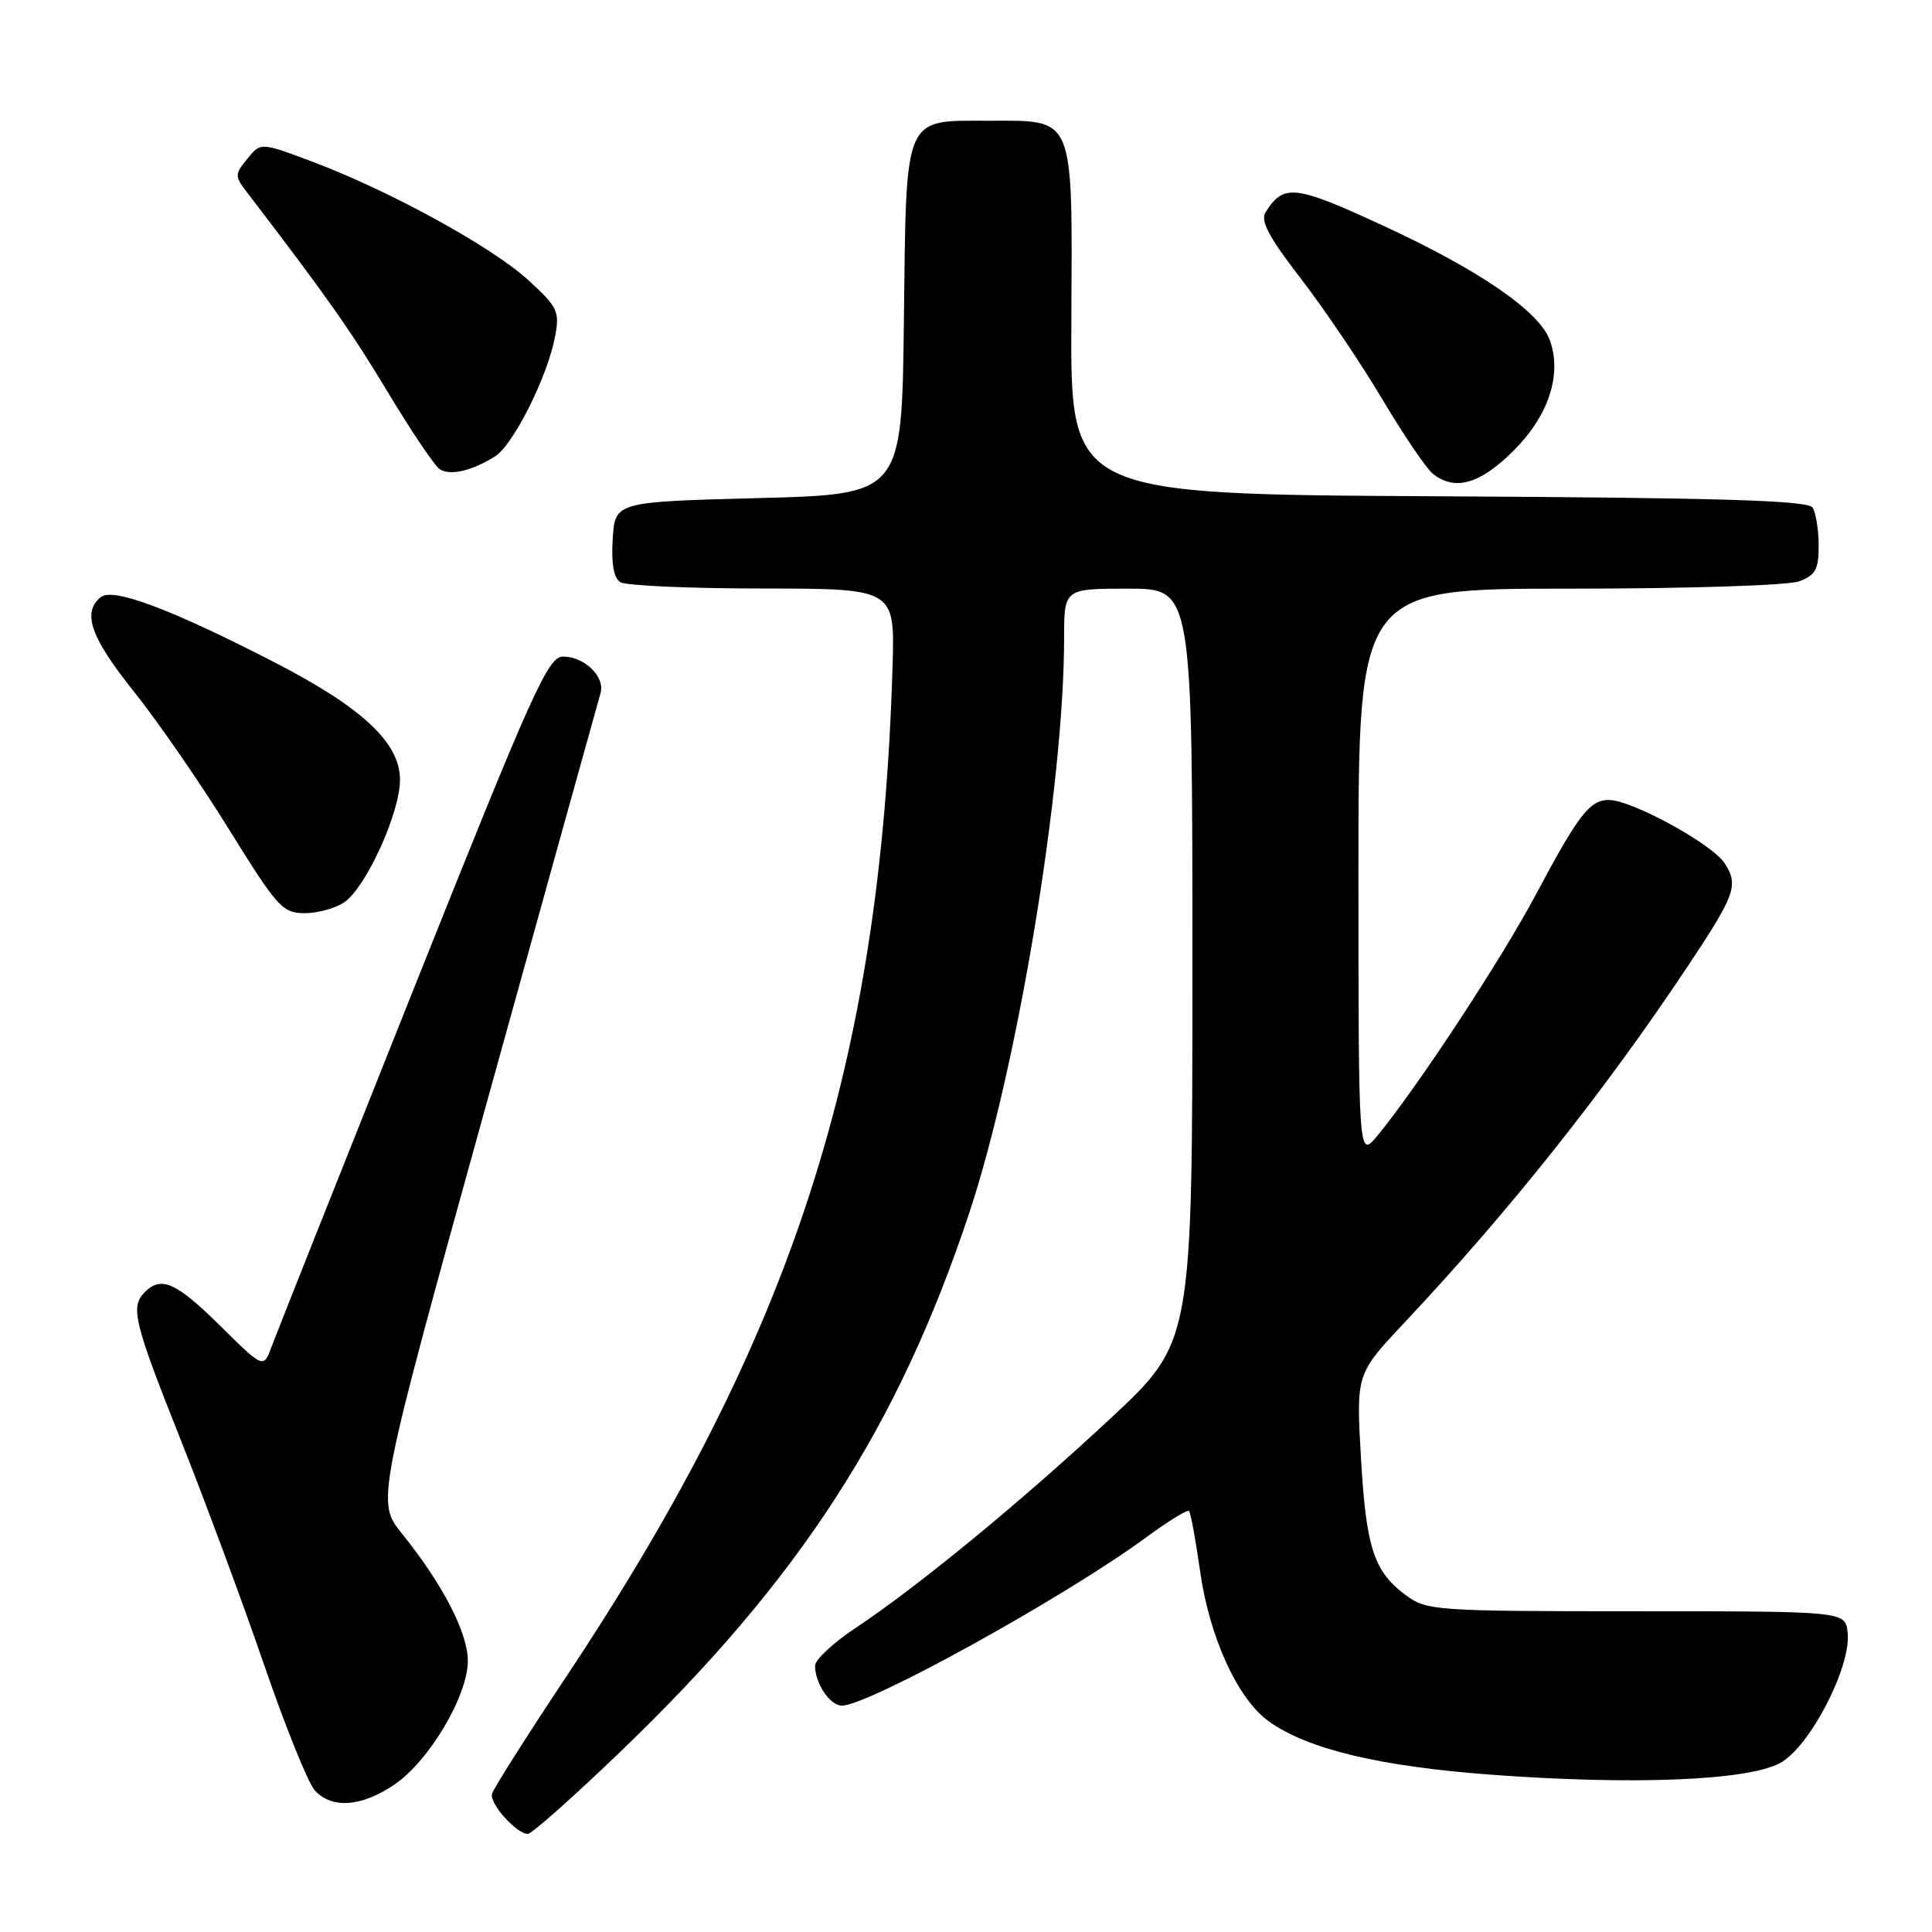 <?xml version="1.0" encoding="UTF-8" standalone="no"?>
<!DOCTYPE svg PUBLIC "-//W3C//DTD SVG 1.1//EN" "http://www.w3.org/Graphics/SVG/1.1/DTD/svg11.dtd" >
<svg xmlns="http://www.w3.org/2000/svg" xmlns:xlink="http://www.w3.org/1999/xlink" version="1.1" viewBox="0 0 256 256">
 <g >
 <path fill="currentColor"
d=" M 82.34 231.98 C 106.00 209.24 119.00 189.14 128.44 160.69 C 134.86 141.36 141.00 104.12 141.00 84.53 C 141.00 78.00 141.00 78.00 149.50 78.00 C 158.00 78.00 158.00 78.00 158.00 127.92 C 158.00 177.84 158.00 177.84 147.17 187.93 C 135.28 199.01 121.59 210.26 113.33 215.74 C 110.40 217.69 108.00 219.92 108.00 220.71 C 108.00 223.06 109.97 226.00 111.56 226.00 C 115.10 226.00 141.04 211.66 151.83 203.74 C 154.76 201.58 157.33 200.00 157.55 200.22 C 157.77 200.44 158.42 203.97 159.00 208.06 C 160.24 216.94 163.99 225.14 168.15 228.11 C 173.31 231.78 182.74 234.04 197.50 235.15 C 216.27 236.55 231.48 235.95 235.84 233.63 C 239.79 231.53 245.34 220.82 244.82 216.30 C 244.50 213.50 244.50 213.50 216.83 213.50 C 190.33 213.50 189.04 213.41 186.33 211.41 C 182.03 208.24 181.02 205.14 180.33 193.11 C 179.70 182.06 179.70 182.06 186.10 175.25 C 200.07 160.38 212.54 144.69 223.66 128.00 C 229.97 118.51 230.41 117.28 228.50 114.36 C 226.82 111.80 216.20 106.00 213.18 106.00 C 210.65 106.00 209.15 107.95 203.53 118.50 C 198.93 127.15 187.69 144.24 182.50 150.50 C 180.01 153.50 180.01 153.50 180.00 115.75 C 180.00 78.00 180.00 78.00 207.93 78.00 C 223.67 78.00 236.99 77.57 238.43 77.02 C 240.57 76.21 241.00 75.41 240.98 72.27 C 240.98 70.20 240.61 67.94 240.18 67.26 C 239.58 66.31 228.12 65.96 190.62 65.76 C 141.85 65.50 141.85 65.50 141.96 42.62 C 142.09 14.96 142.52 16.00 131.00 16.00 C 119.64 16.00 120.09 14.93 119.77 42.56 C 119.50 65.50 119.50 65.50 100.50 66.00 C 81.50 66.50 81.50 66.50 81.19 71.40 C 80.98 74.65 81.32 76.59 82.19 77.14 C 82.91 77.60 91.39 77.98 101.04 77.98 C 118.57 78.00 118.57 78.00 118.27 88.25 C 116.70 140.99 105.12 176.88 75.14 222.00 C 69.84 229.97 65.36 237.03 65.19 237.69 C 64.85 238.99 68.43 243.00 69.94 243.00 C 70.46 243.00 76.04 238.04 82.34 231.98 Z  M 52.27 236.46 C 56.86 233.34 61.98 224.72 61.99 220.09 C 62.00 216.37 58.67 209.92 53.28 203.24 C 49.85 198.98 49.85 198.98 64.46 146.24 C 72.50 117.23 79.30 92.76 79.57 91.86 C 80.22 89.71 77.46 87.00 74.62 87.00 C 72.61 87.00 70.64 91.38 54.73 131.25 C 45.02 155.59 36.59 176.82 35.99 178.43 C 34.92 181.35 34.92 181.35 29.18 175.68 C 23.37 169.93 21.37 169.03 19.20 171.20 C 17.24 173.16 17.72 175.13 23.90 190.67 C 27.15 198.83 32.12 212.24 34.95 220.47 C 37.78 228.71 40.82 236.25 41.70 237.22 C 43.96 239.72 47.90 239.43 52.27 236.46 Z  M 45.64 119.54 C 48.55 117.50 53.00 107.69 53.00 103.32 C 53.00 98.42 48.02 93.76 36.39 87.77 C 22.62 80.68 14.94 77.80 13.34 79.13 C 10.85 81.20 12.01 84.47 17.77 91.67 C 20.92 95.61 26.59 103.82 30.36 109.92 C 36.76 120.25 37.44 121.00 40.39 121.00 C 42.13 121.00 44.49 120.34 45.64 119.54 Z  M 200.55 59.72 C 205.20 55.07 206.98 49.68 205.38 45.13 C 204.03 41.29 196.03 35.78 183.25 29.89 C 171.54 24.48 170.09 24.32 167.69 28.13 C 166.98 29.26 168.15 31.46 172.35 36.89 C 175.43 40.88 180.28 48.05 183.12 52.83 C 185.96 57.60 188.98 62.06 189.83 62.75 C 192.75 65.11 196.11 64.16 200.55 59.72 Z  M 65.60 60.47 C 68.02 58.95 72.55 49.90 73.55 44.60 C 74.18 41.25 73.90 40.68 69.98 37.10 C 65.17 32.70 51.66 25.29 41.43 21.44 C 34.54 18.85 34.54 18.85 32.77 21.04 C 31.08 23.12 31.08 23.33 32.75 25.51 C 43.24 39.21 46.50 43.83 51.39 51.97 C 54.52 57.17 57.62 61.77 58.29 62.19 C 59.68 63.06 62.55 62.39 65.60 60.47 Z "/>
</g>
</svg>